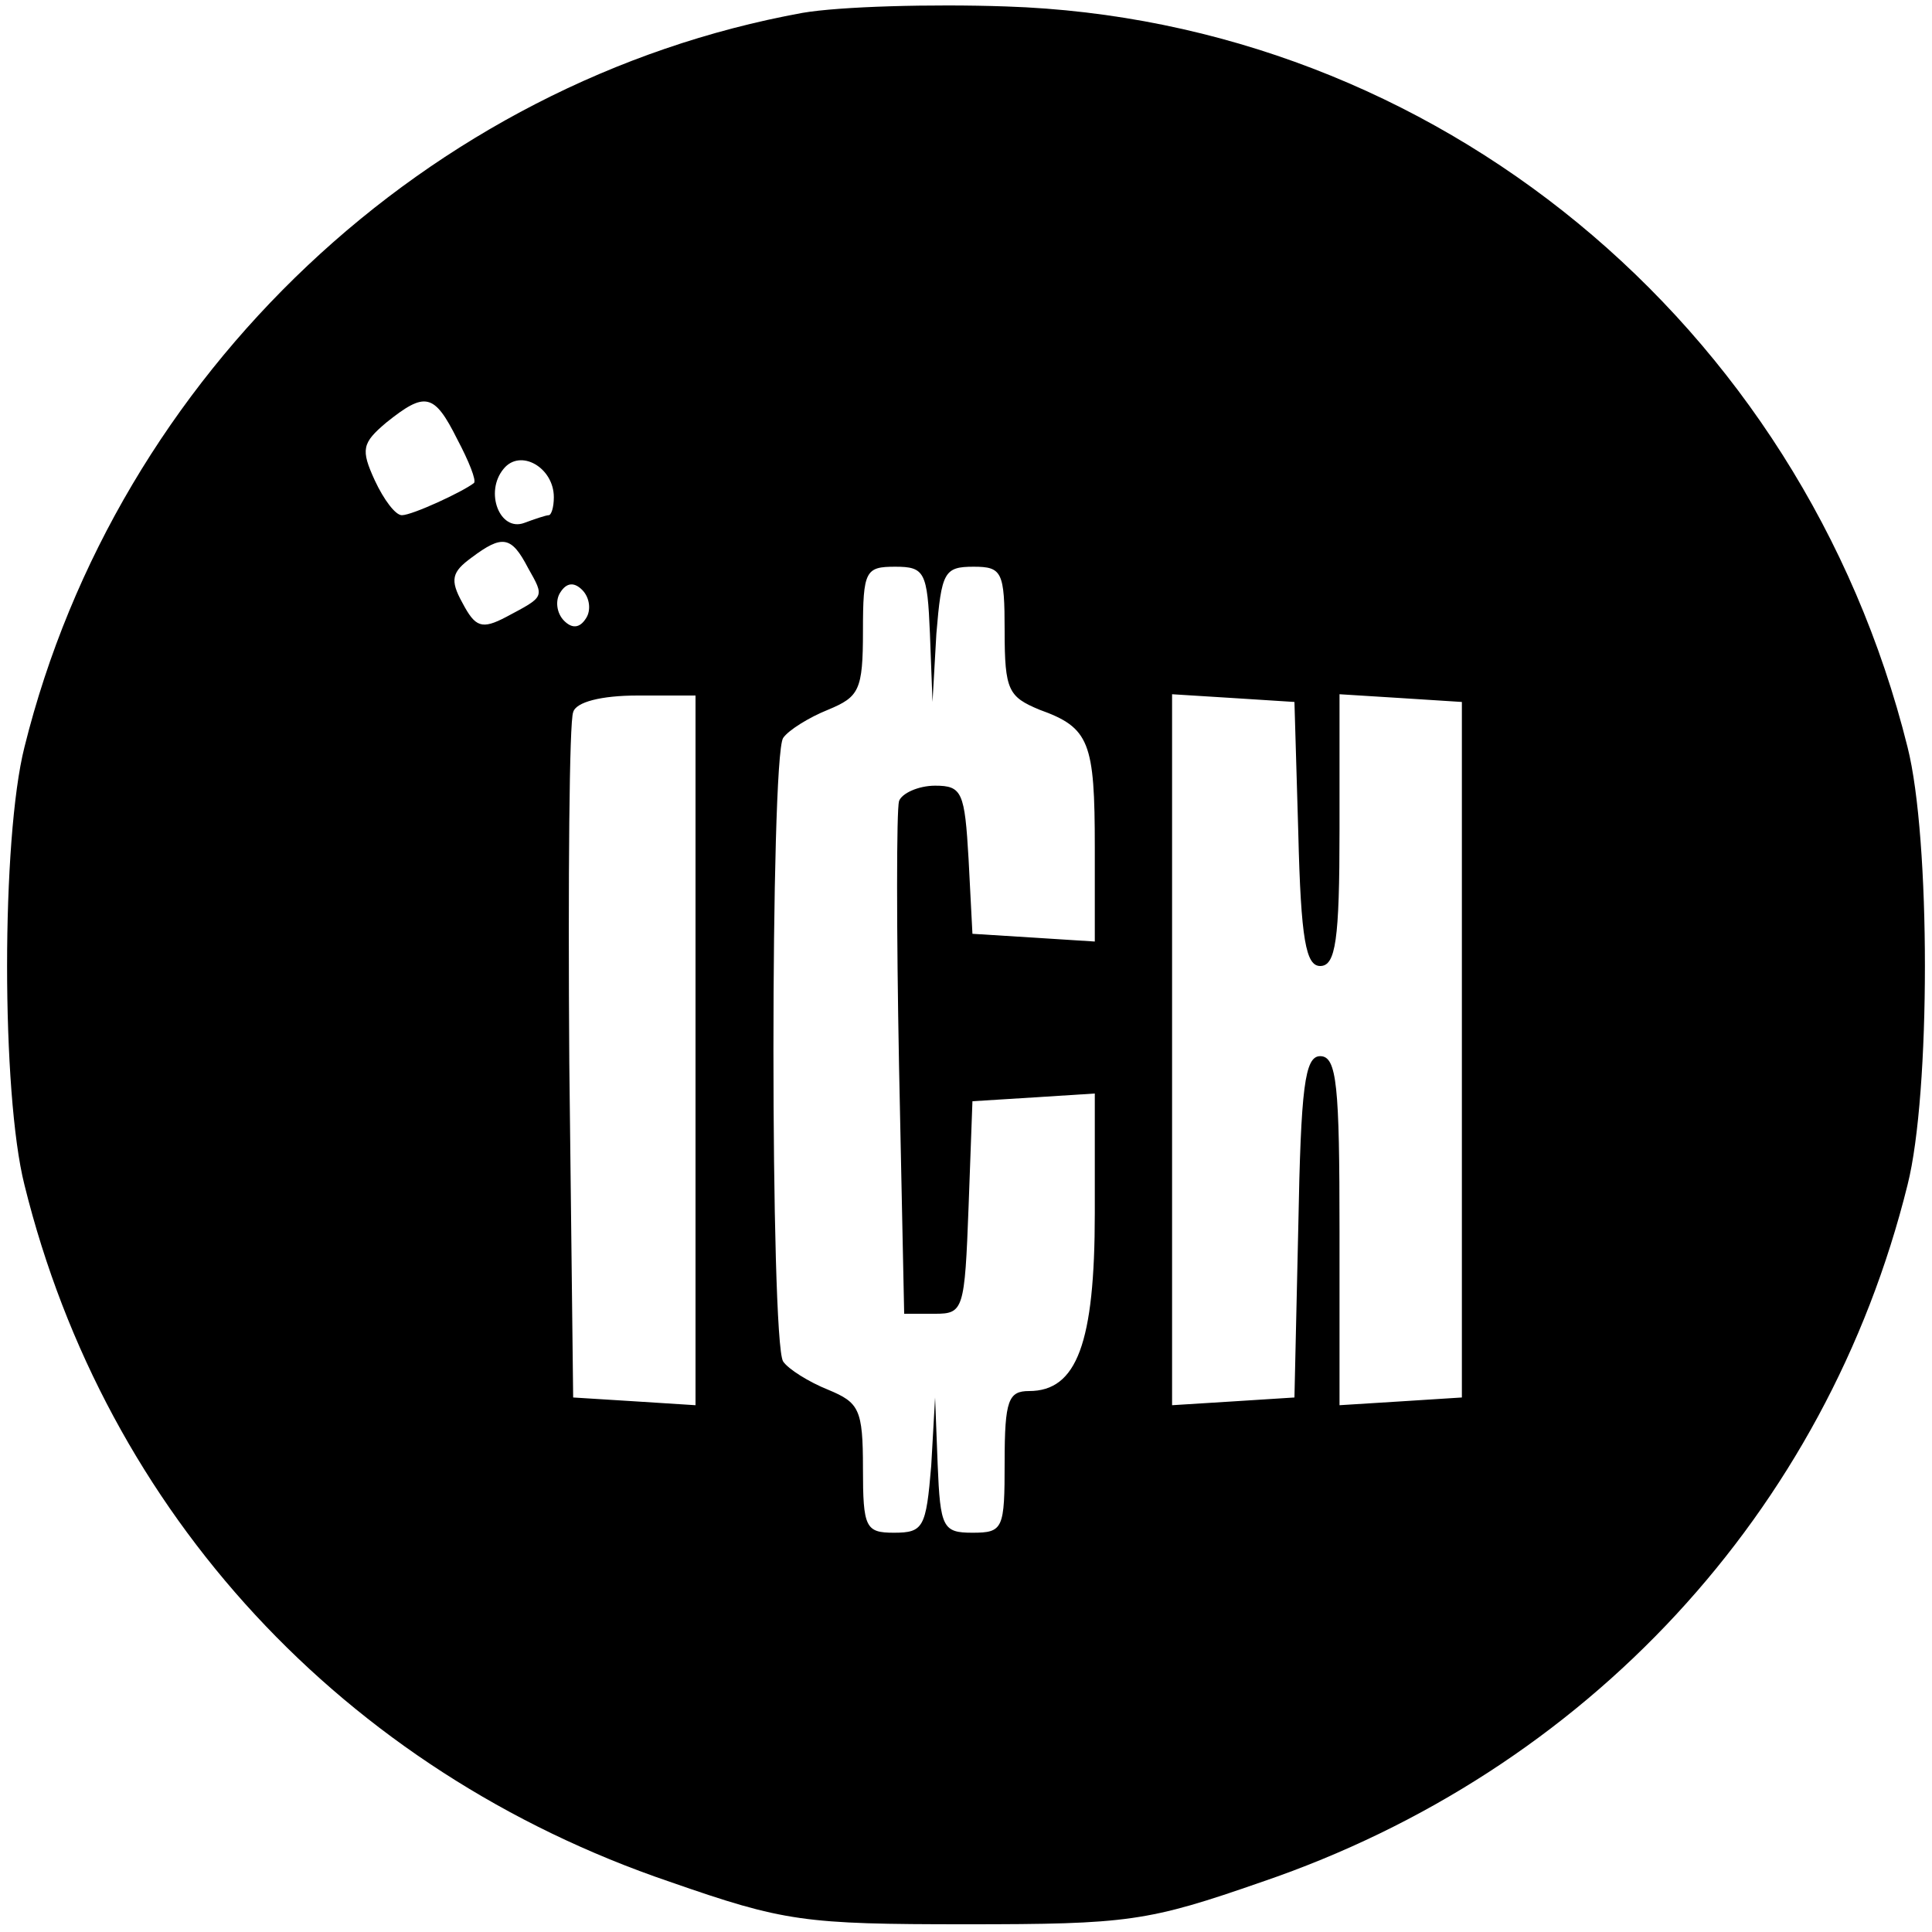 <?xml version="1.0" standalone="no"?>
<!DOCTYPE svg PUBLIC "-//W3C//DTD SVG 20010904//EN"
 "http://www.w3.org/TR/2001/REC-SVG-20010904/DTD/svg10.dtd">
<svg version="1.0" xmlns="http://www.w3.org/2000/svg"
 width="150pt" height="150pt" viewBox="0 0 150 150"
 preserveAspectRatio="xMidYMid meet">

<g transform="translate(0,150) scale(0.1,-0.1)"
fill="#000000" stroke="none">
<path d="M623 1490 c-291 -53 -532 -280 -604 -570 -18 -71 -18 -269 0 -340 63
-255 248 -455 501 -541 89 -31 104 -33 230 -33 126 0 141 2 230 33 252 86 438
287 501 541 18 71 18 269 0 340 -82 329 -367 564 -700 575 -58 2 -129 0 -158
-5z m-268 -331 c9 -17 15 -32 13 -34 -9 -7 -48 -25 -56 -25 -5 0 -14 12 -21
27 -11 24 -10 29 9 45 30 24 37 23 55 -13z m75 -45 c0 -8 -2 -14 -4 -14 -2 0
-11 -3 -19 -6 -19 -7 -31 24 -16 42 13 16 39 1 39 -22z m-20 -55 c13 -23 13
-22 -17 -38 -19 -10 -24 -8 -34 11 -10 18 -8 24 7 35 24 18 31 17 44 -8z m312
-51 l2 -53 3 53 c4 48 6 52 29 52 22 0 24 -4 24 -50 0 -46 3 -51 27 -61 39
-14 43 -25 43 -107 l0 -73 -47 3 -48 3 -3 58 c-3 52 -5 57 -26 57 -13 0 -26
-6 -28 -12 -2 -7 -2 -100 0 -205 l4 -193 24 0 c22 0 23 3 26 83 l3 82 48 3 47
3 0 -93 c0 -101 -14 -138 -51 -138 -16 0 -19 -7 -19 -55 0 -52 -1 -55 -25 -55
-23 0 -25 4 -27 53 l-2 52 -3 -53 c-4 -48 -6 -52 -29 -52 -22 0 -24 4 -24 50
0 46 -3 51 -27 61 -15 6 -31 16 -35 22 -10 16 -10 468 0 484 4 6 20 16 35 22
24 10 27 15 27 61 0 47 2 50 25 50 23 0 25 -4 27 -52z m-267 12 c-5 -8 -11 -8
-17 -2 -6 6 -7 16 -3 22 5 8 11 8 17 2 6 -6 7 -16 3 -22z m85 -336 l0 -275
-47 3 -48 3 -3 260 c-1 143 0 265 3 272 2 8 22 13 50 13 l45 0 0 -276z m468
169 c2 -83 6 -103 17 -103 12 0 15 20 15 106 l0 105 48 -3 47 -3 0 -270 0
-270 -47 -3 -48 -3 0 135 c0 113 -2 136 -15 136 -12 0 -15 -24 -17 -132 l-3
-133 -47 -3 -48 -3 0 276 0 276 48 -3 47 -3 3 -102z"/>
</g>
</svg>
